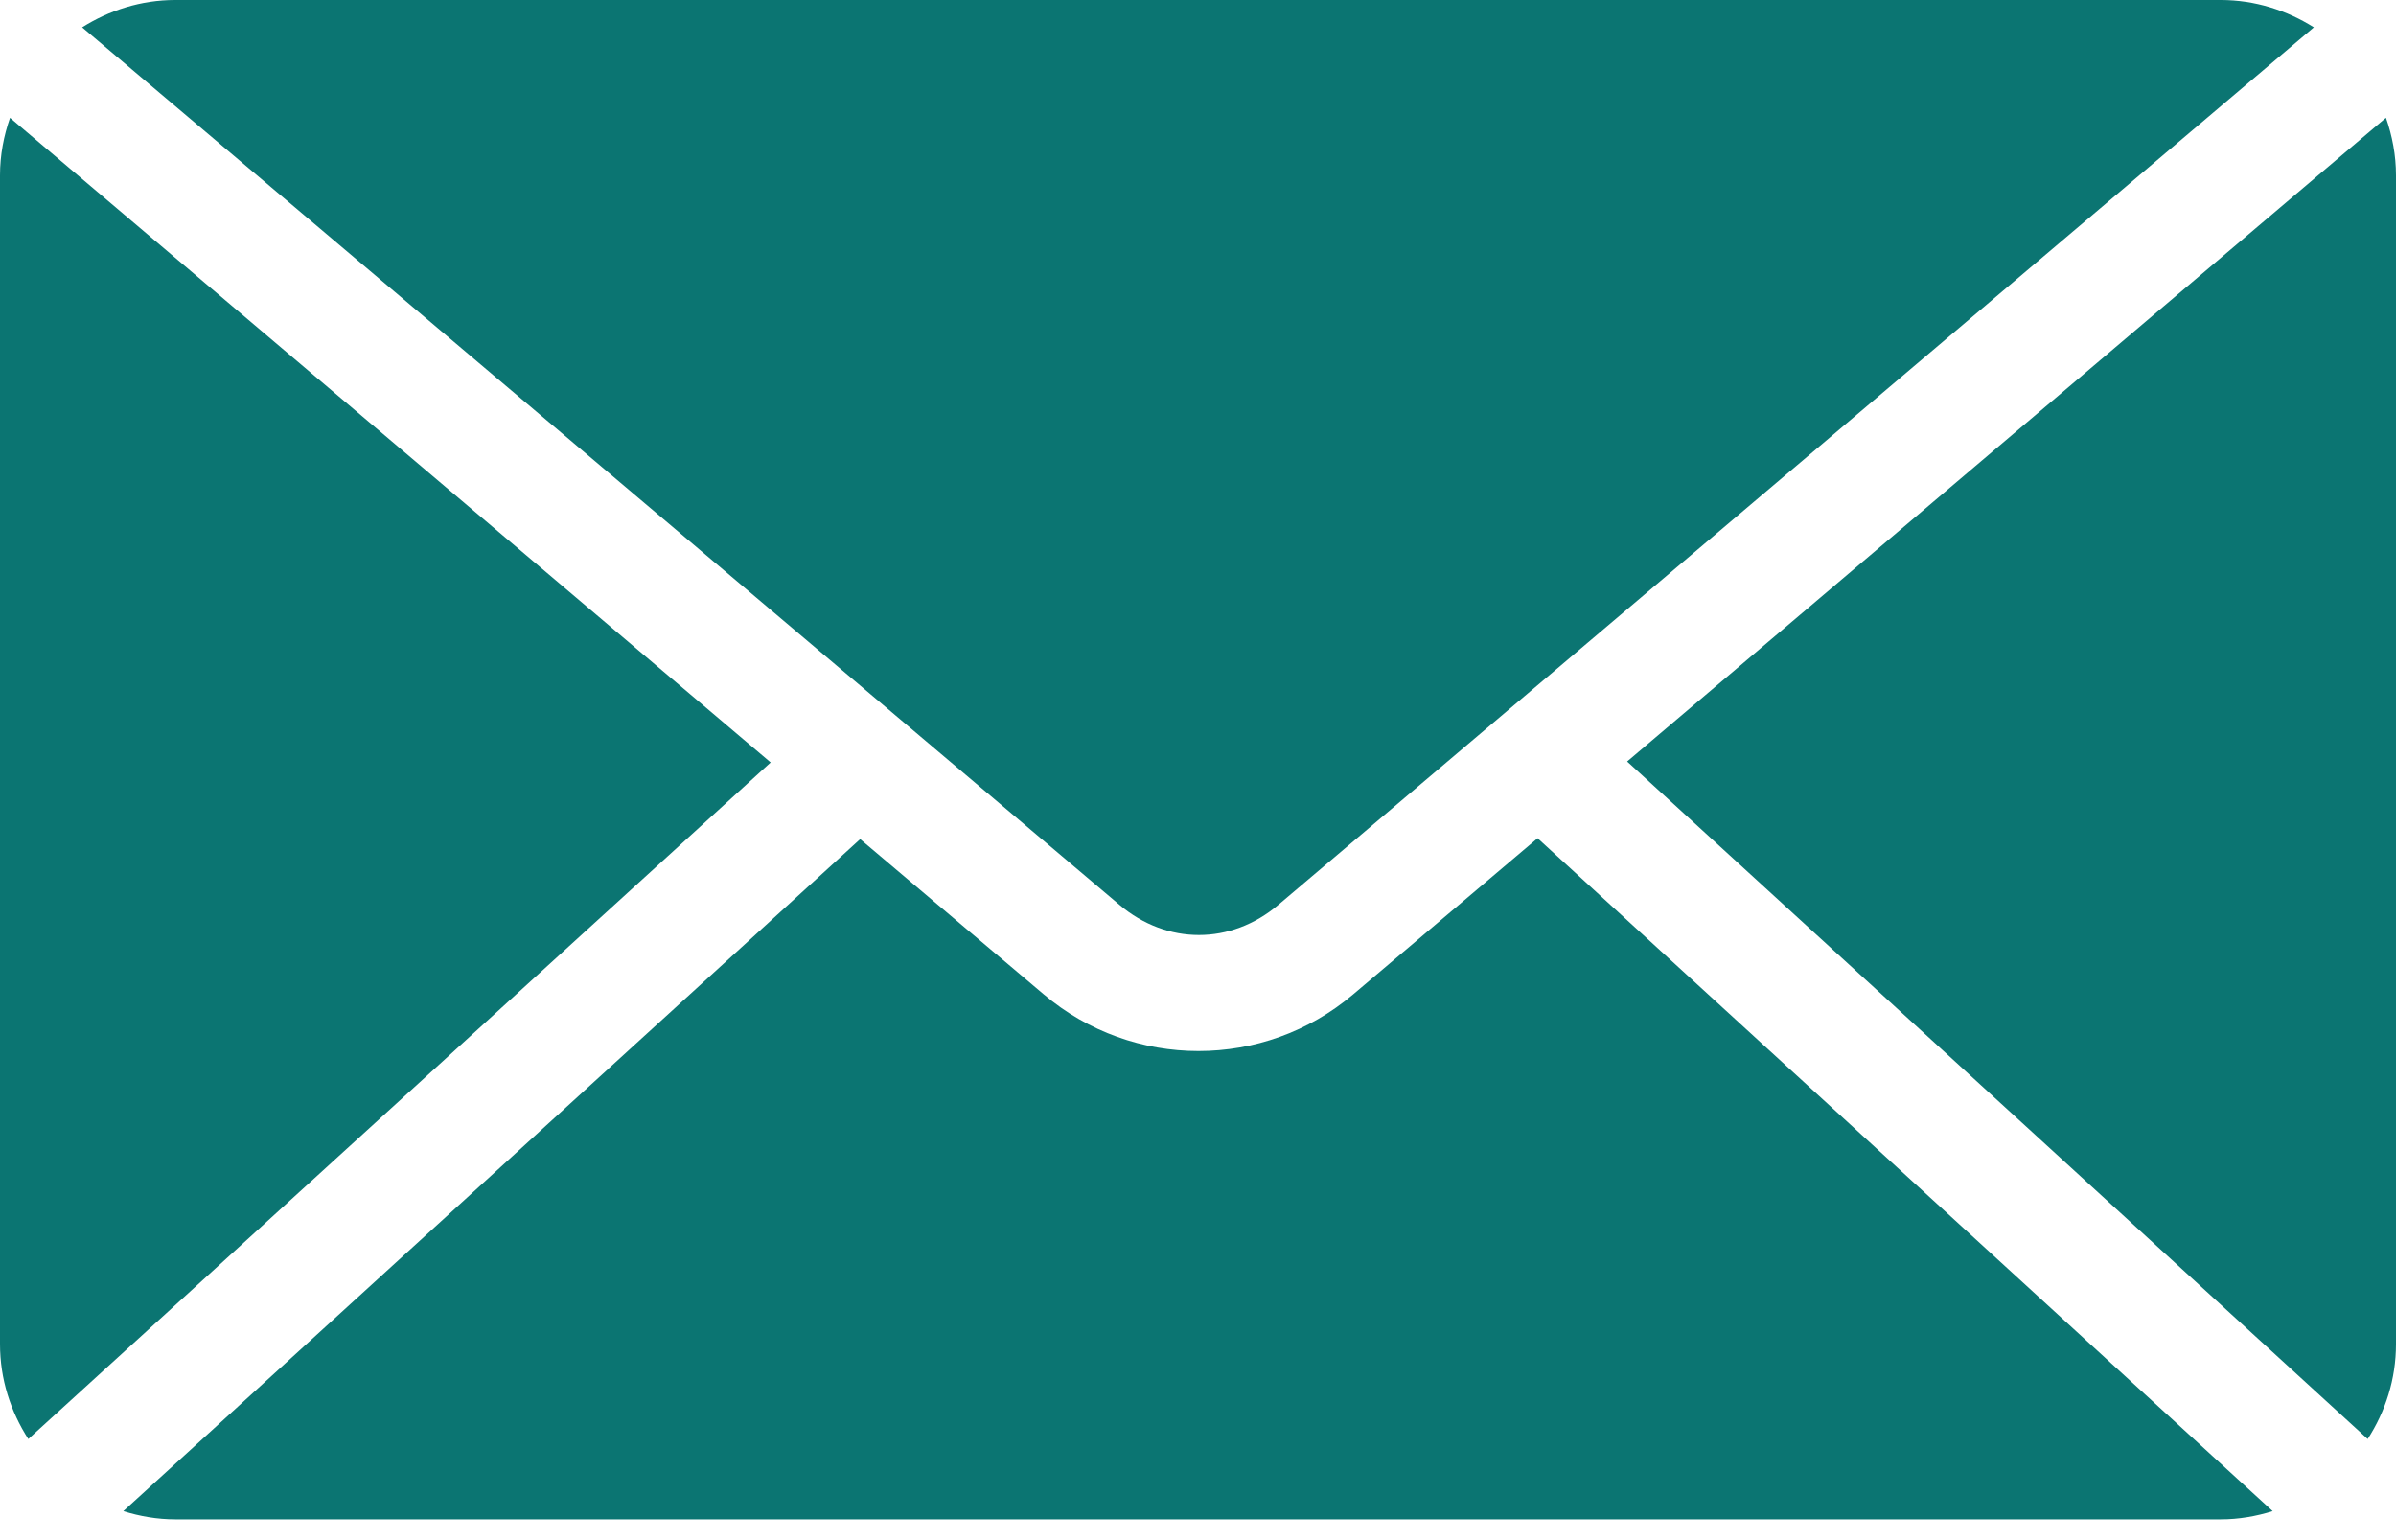 <svg width="28" height="18" fill="none" xmlns="http://www.w3.org/2000/svg"><path d="M2.049 0C1.646 0 1.276.121.96.32l12.122 10.255c.555.47 1.303.47 1.857 0L27.04.32C26.724.121 26.354 0 25.951 0H2.049ZM.117 1.377C.044 1.587 0 1.812 0 2.049v13.659c0 .411.124.789.331 1.11l8.675-7.907L.117 1.377Zm27.765 0-8.867 7.523 8.654 7.918c.207-.32.331-.698.331-1.11V2.049c0-.236-.044-.461-.117-.672Zm-9.913 8.419-2.155 1.825c-1.042.884-2.575.883-3.617 0l-2.145-1.814-8.611 7.854c.193.06.395.096.608.096h23.902c.213 0 .415-.036.608-.096l-8.59-7.864Z" fill="#0B7572"/></svg>